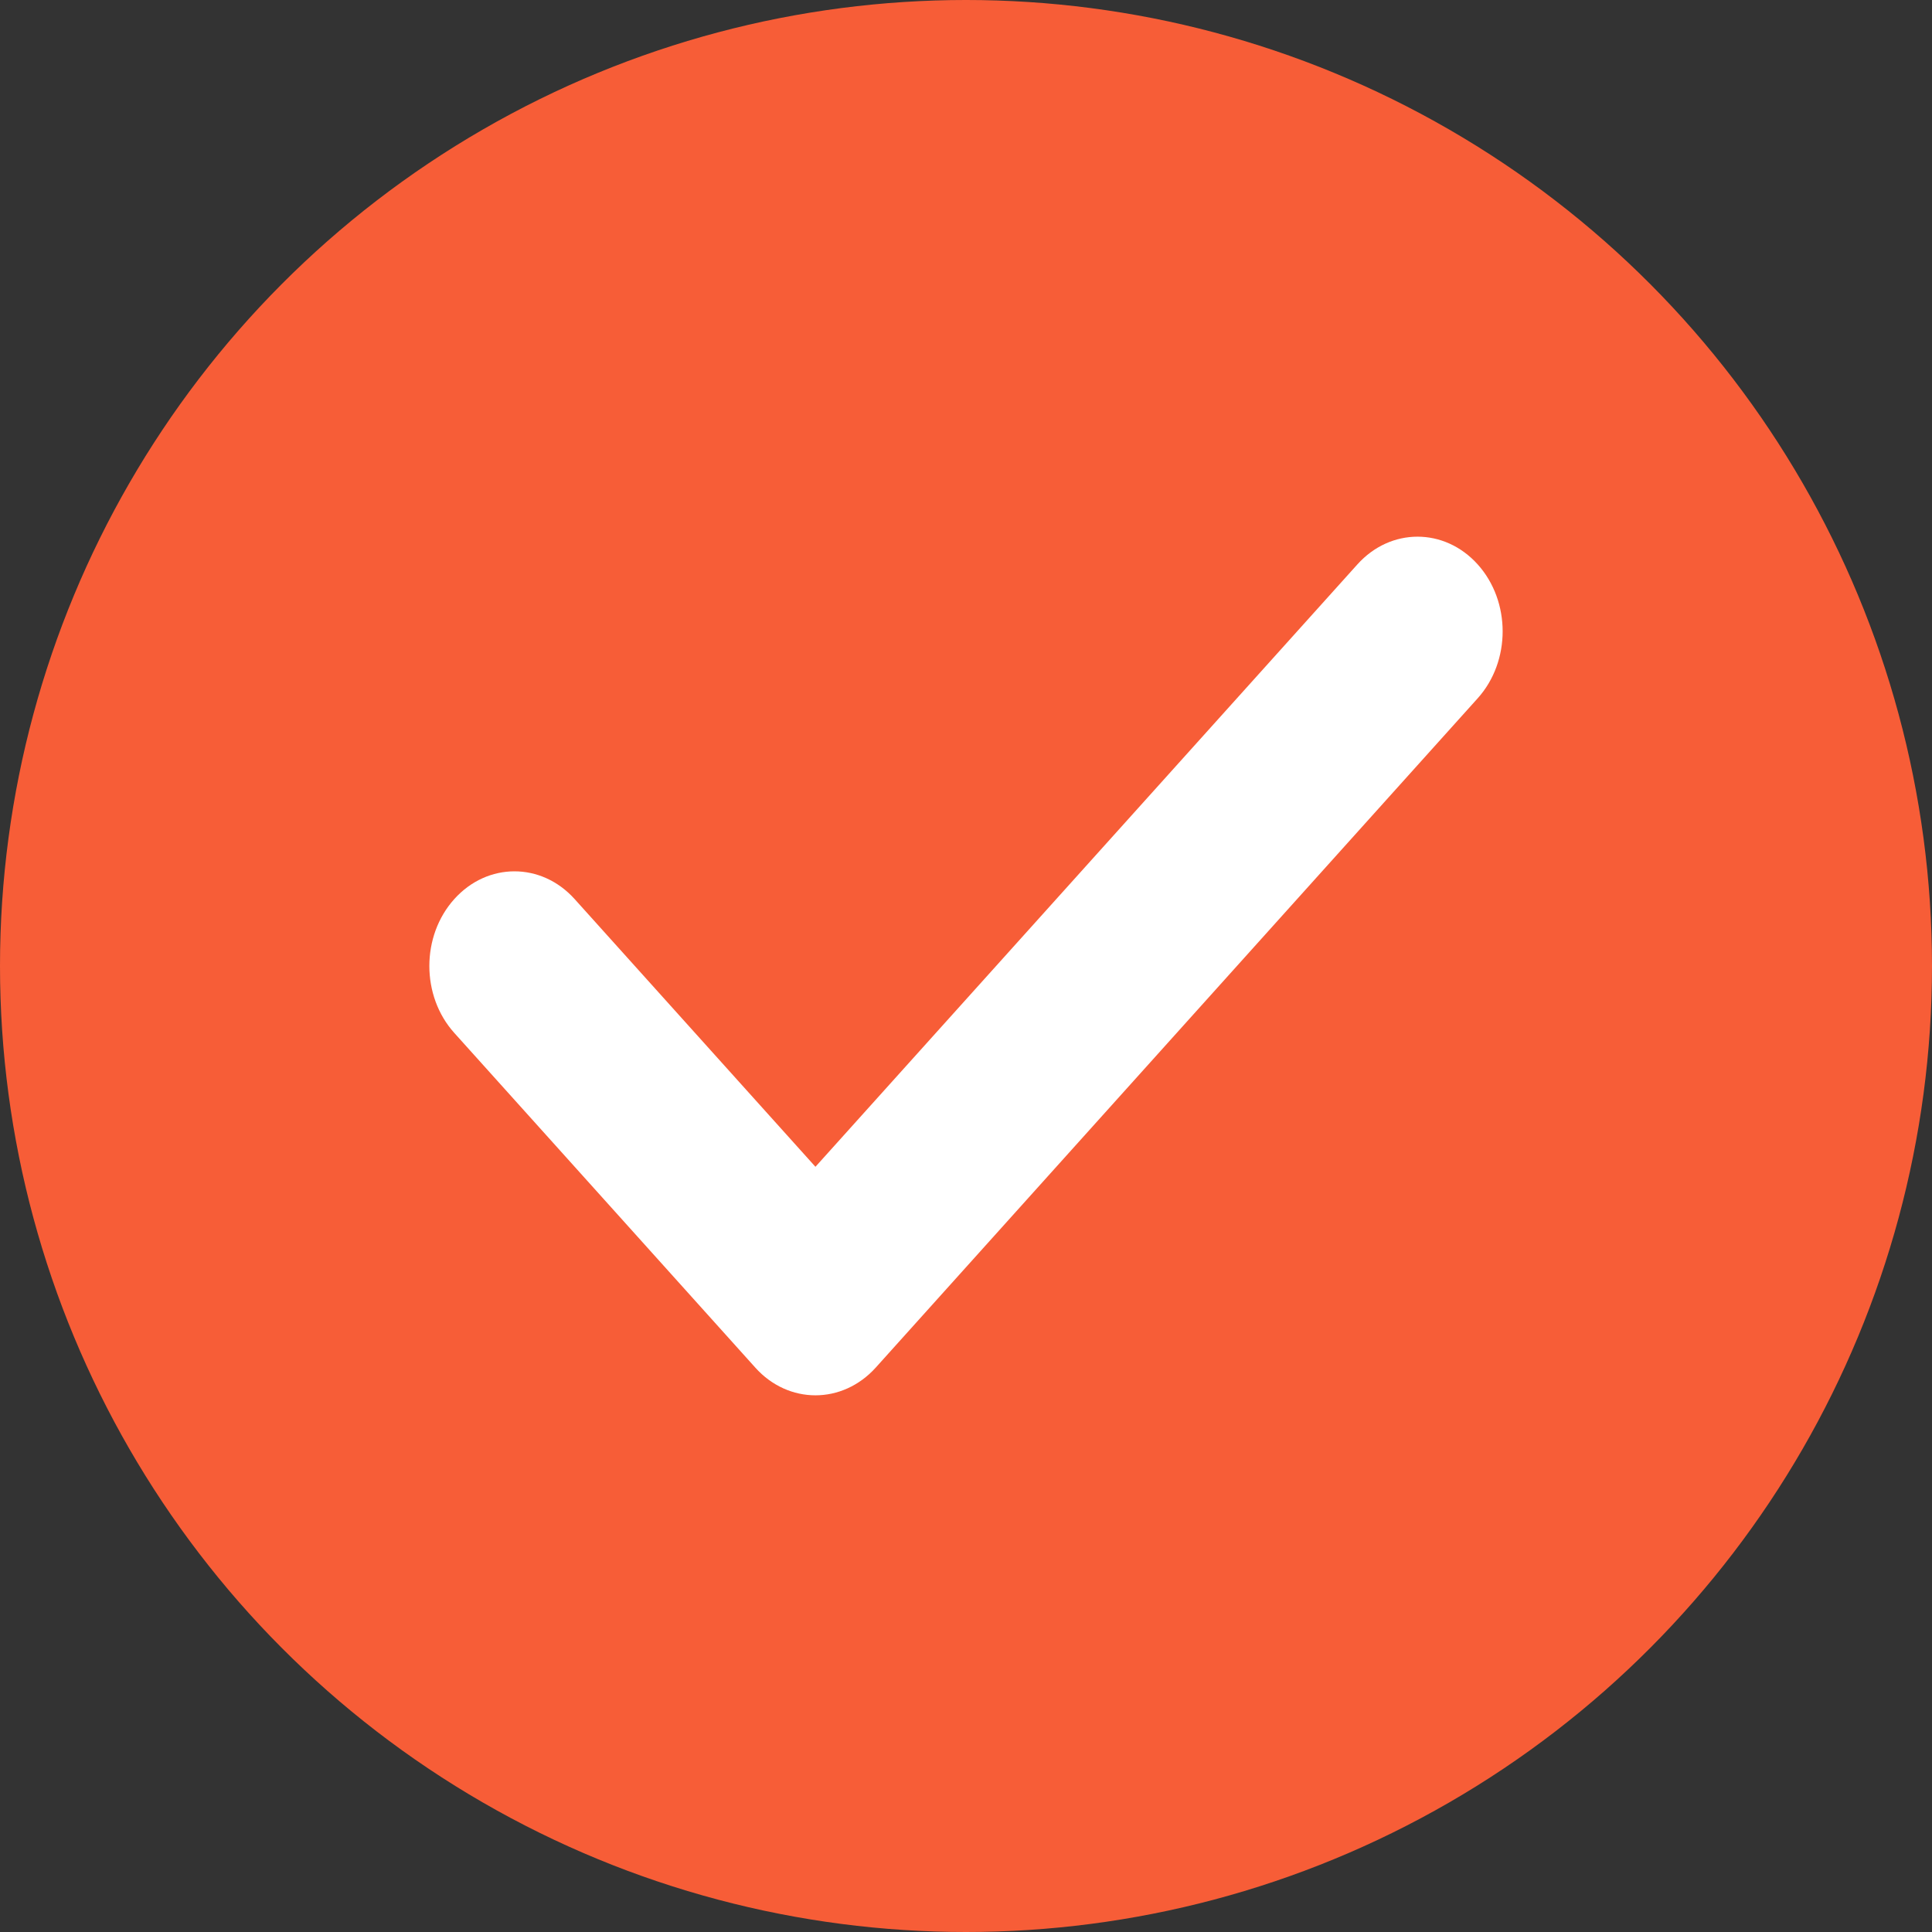 <svg width="14" height="14" viewBox="0 0 14 14" fill="none" xmlns="http://www.w3.org/2000/svg">
<rect x="0" y="0" width="14" height="14" fill="#333333" stroke="none"/>
<circle cx="7" cy="7" r="7" fill="#F75D37"/>
<path d="M10.708 4.09C10.467 3.822 10.077 3.822 9.836 4.09L5.909 8.455L4.164 6.515C3.923 6.247 3.533 6.247 3.292 6.515C3.051 6.783 3.051 7.217 3.292 7.485L5.473 9.91C5.593 10.044 5.751 10.111 5.909 10.111C6.067 10.111 6.225 10.044 6.346 9.91L10.708 5.06C10.949 4.792 10.949 4.358 10.708 4.09Z" fill="white"/>
</svg>
